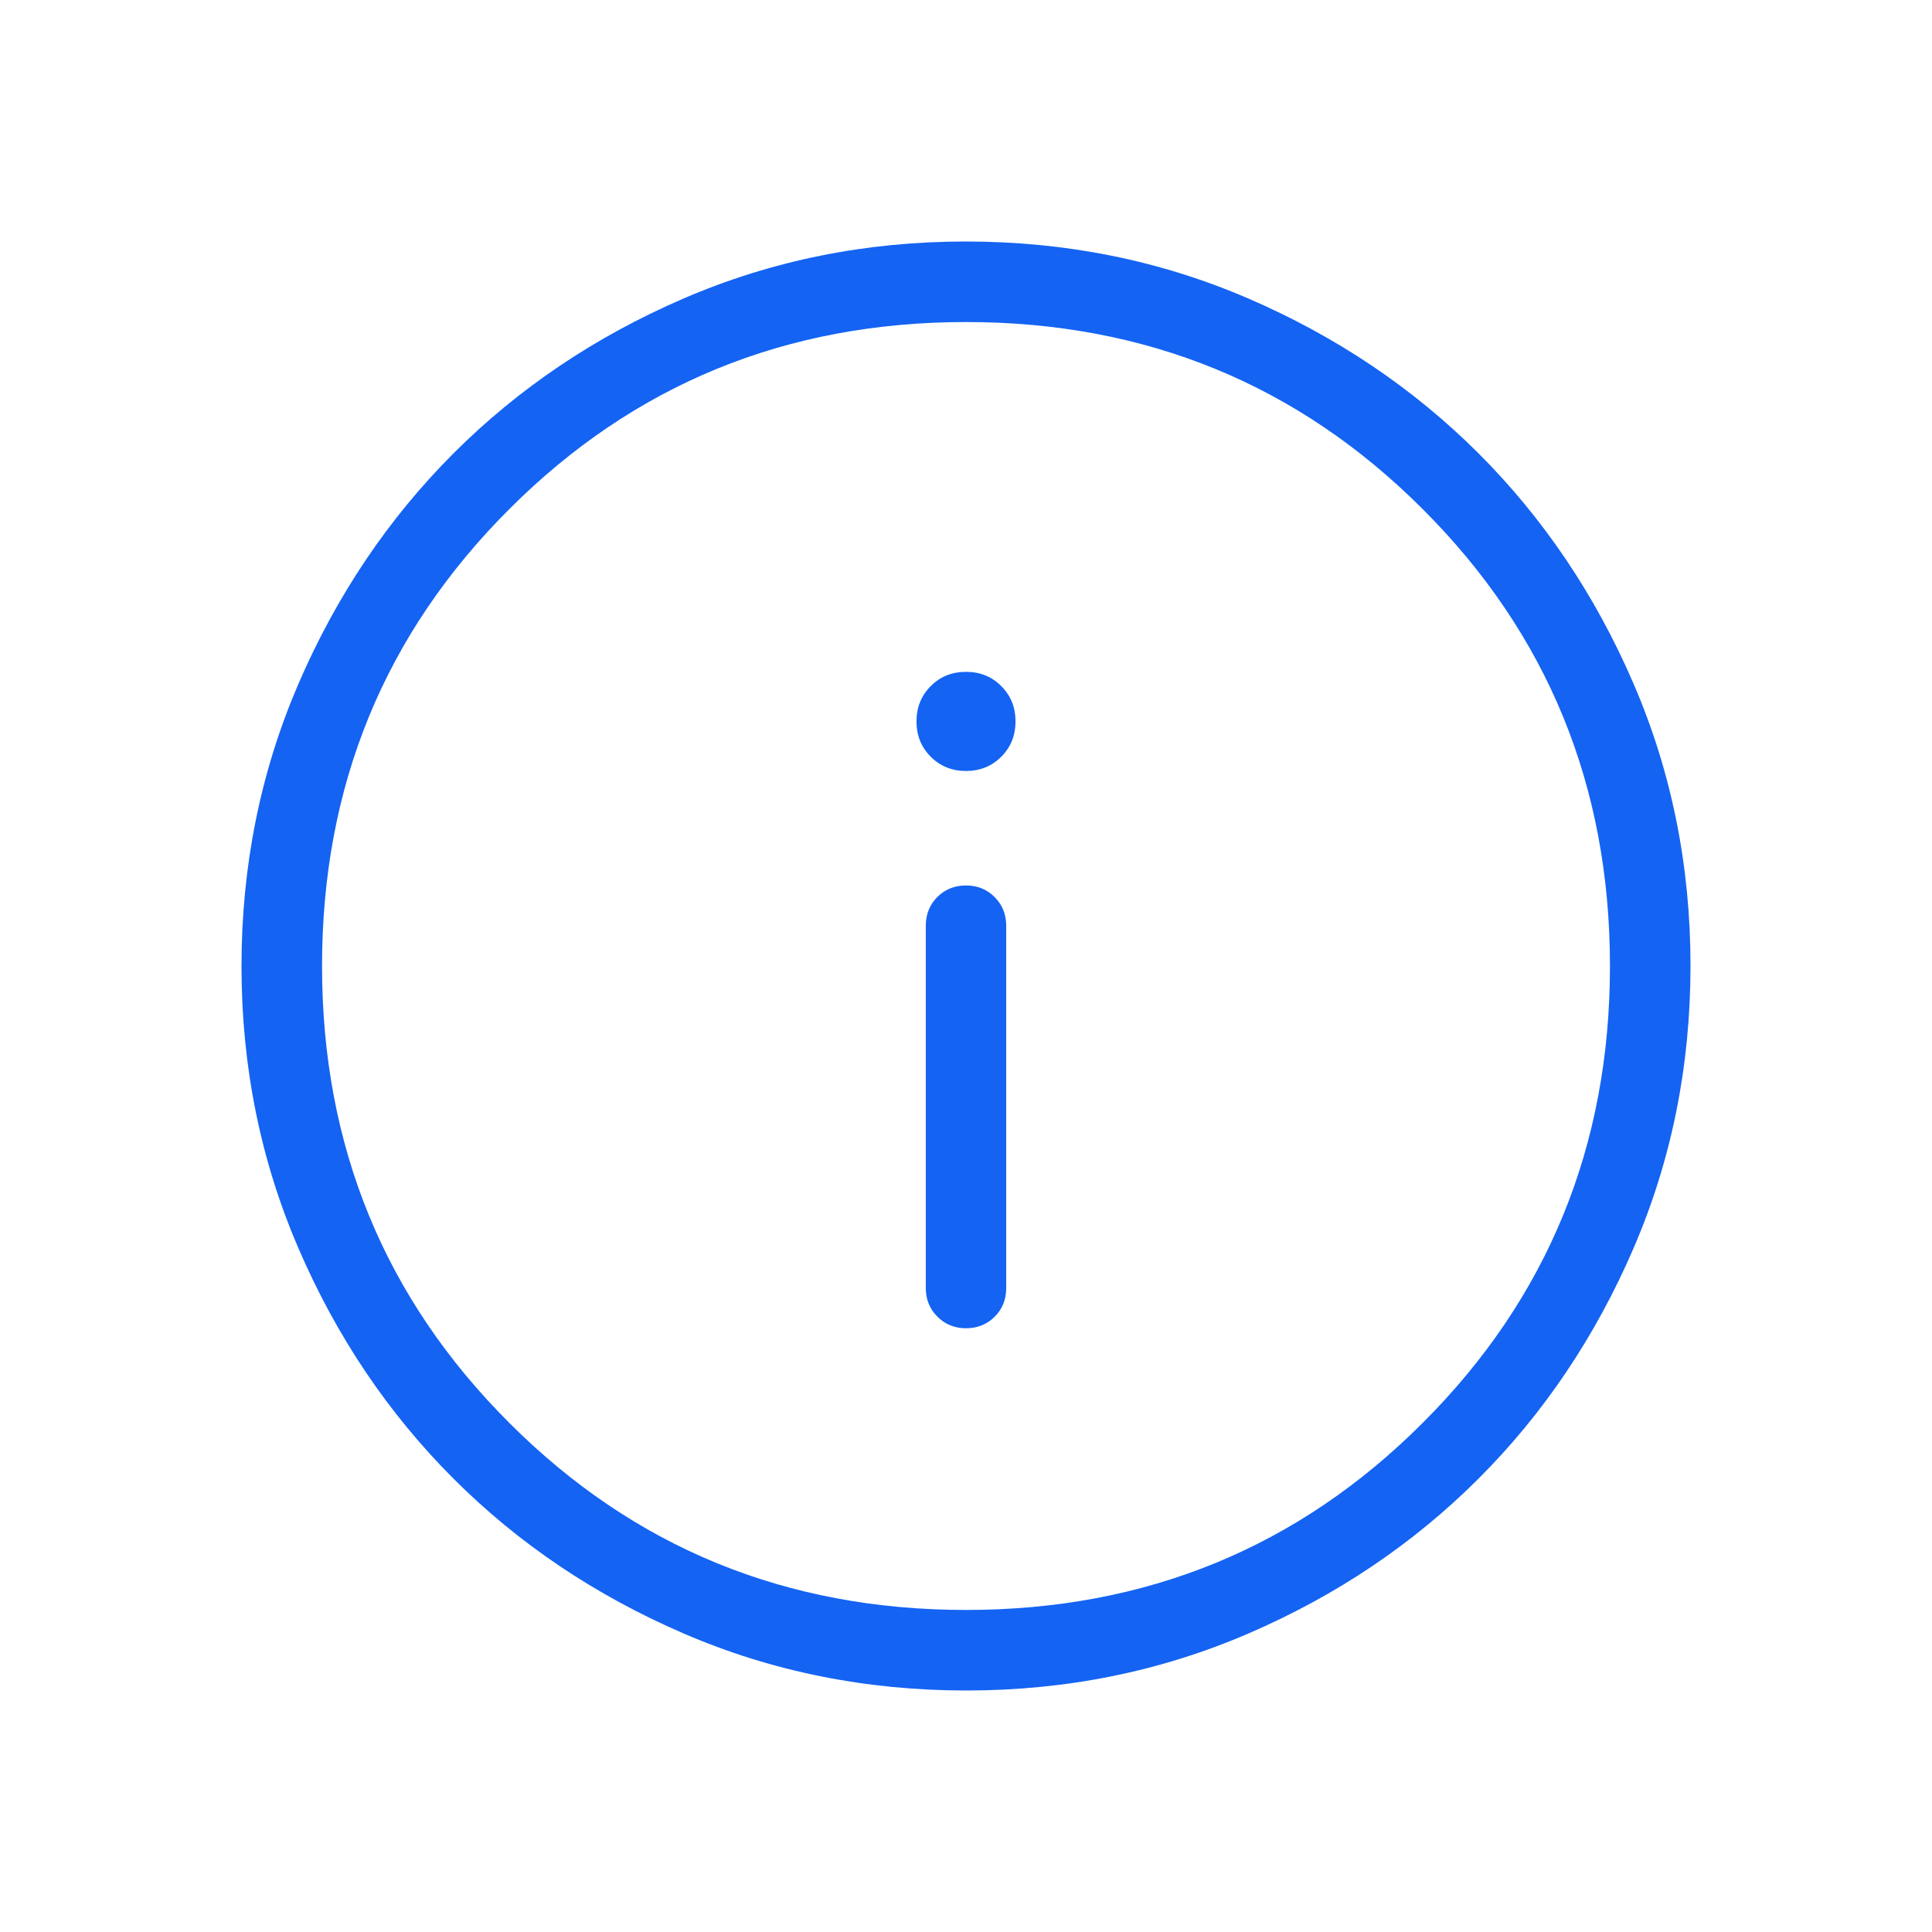 <svg width="16" height="16" viewBox="0 0 16 16" fill="none" xmlns="http://www.w3.org/2000/svg">
<g id="Info">
<path id="Vector" d="M8 11C8.095 11 8.174 10.968 8.238 10.904C8.302 10.84 8.333 10.761 8.333 10.667V7.667C8.333 7.572 8.301 7.493 8.237 7.429C8.173 7.365 8.094 7.333 8 7.333C7.905 7.333 7.826 7.365 7.762 7.429C7.699 7.493 7.667 7.572 7.667 7.667V10.667C7.667 10.761 7.699 10.84 7.763 10.904C7.827 10.968 7.906 11 8 11ZM8 6.385C8.116 6.385 8.214 6.345 8.292 6.267C8.371 6.188 8.41 6.091 8.41 5.974C8.41 5.858 8.371 5.761 8.292 5.682C8.214 5.603 8.116 5.564 8 5.564C7.884 5.564 7.786 5.603 7.708 5.682C7.629 5.761 7.59 5.858 7.59 5.974C7.59 6.091 7.629 6.188 7.708 6.267C7.786 6.345 7.884 6.385 8 6.385ZM8.002 14C7.173 14 6.392 13.843 5.662 13.528C4.932 13.213 4.296 12.786 3.756 12.246C3.216 11.706 2.788 11.071 2.473 10.341C2.158 9.612 2 8.832 2 8.002C2 7.173 2.157 6.392 2.472 5.662C2.787 4.932 3.215 4.296 3.754 3.756C4.294 3.216 4.929 2.788 5.659 2.473C6.388 2.158 7.168 2 7.998 2C8.827 2 9.608 2.157 10.338 2.472C11.068 2.787 11.704 3.215 12.244 3.754C12.784 4.294 13.212 4.929 13.527 5.659C13.842 6.388 14 7.168 14 7.998C14 8.827 13.843 9.608 13.528 10.338C13.213 11.068 12.786 11.704 12.246 12.244C11.706 12.784 11.071 13.212 10.341 13.527C9.612 13.842 8.832 14 8.002 14ZM8 13.333C9.489 13.333 10.75 12.817 11.783 11.783C12.817 10.75 13.333 9.489 13.333 8C13.333 6.511 12.817 5.25 11.783 4.217C10.75 3.183 9.489 2.667 8 2.667C6.511 2.667 5.25 3.183 4.217 4.217C3.183 5.25 2.667 6.511 2.667 8C2.667 9.489 3.183 10.75 4.217 11.783C5.25 12.817 6.511 13.333 8 13.333Z" fill="#1463F3"/>
</g>
</svg>
